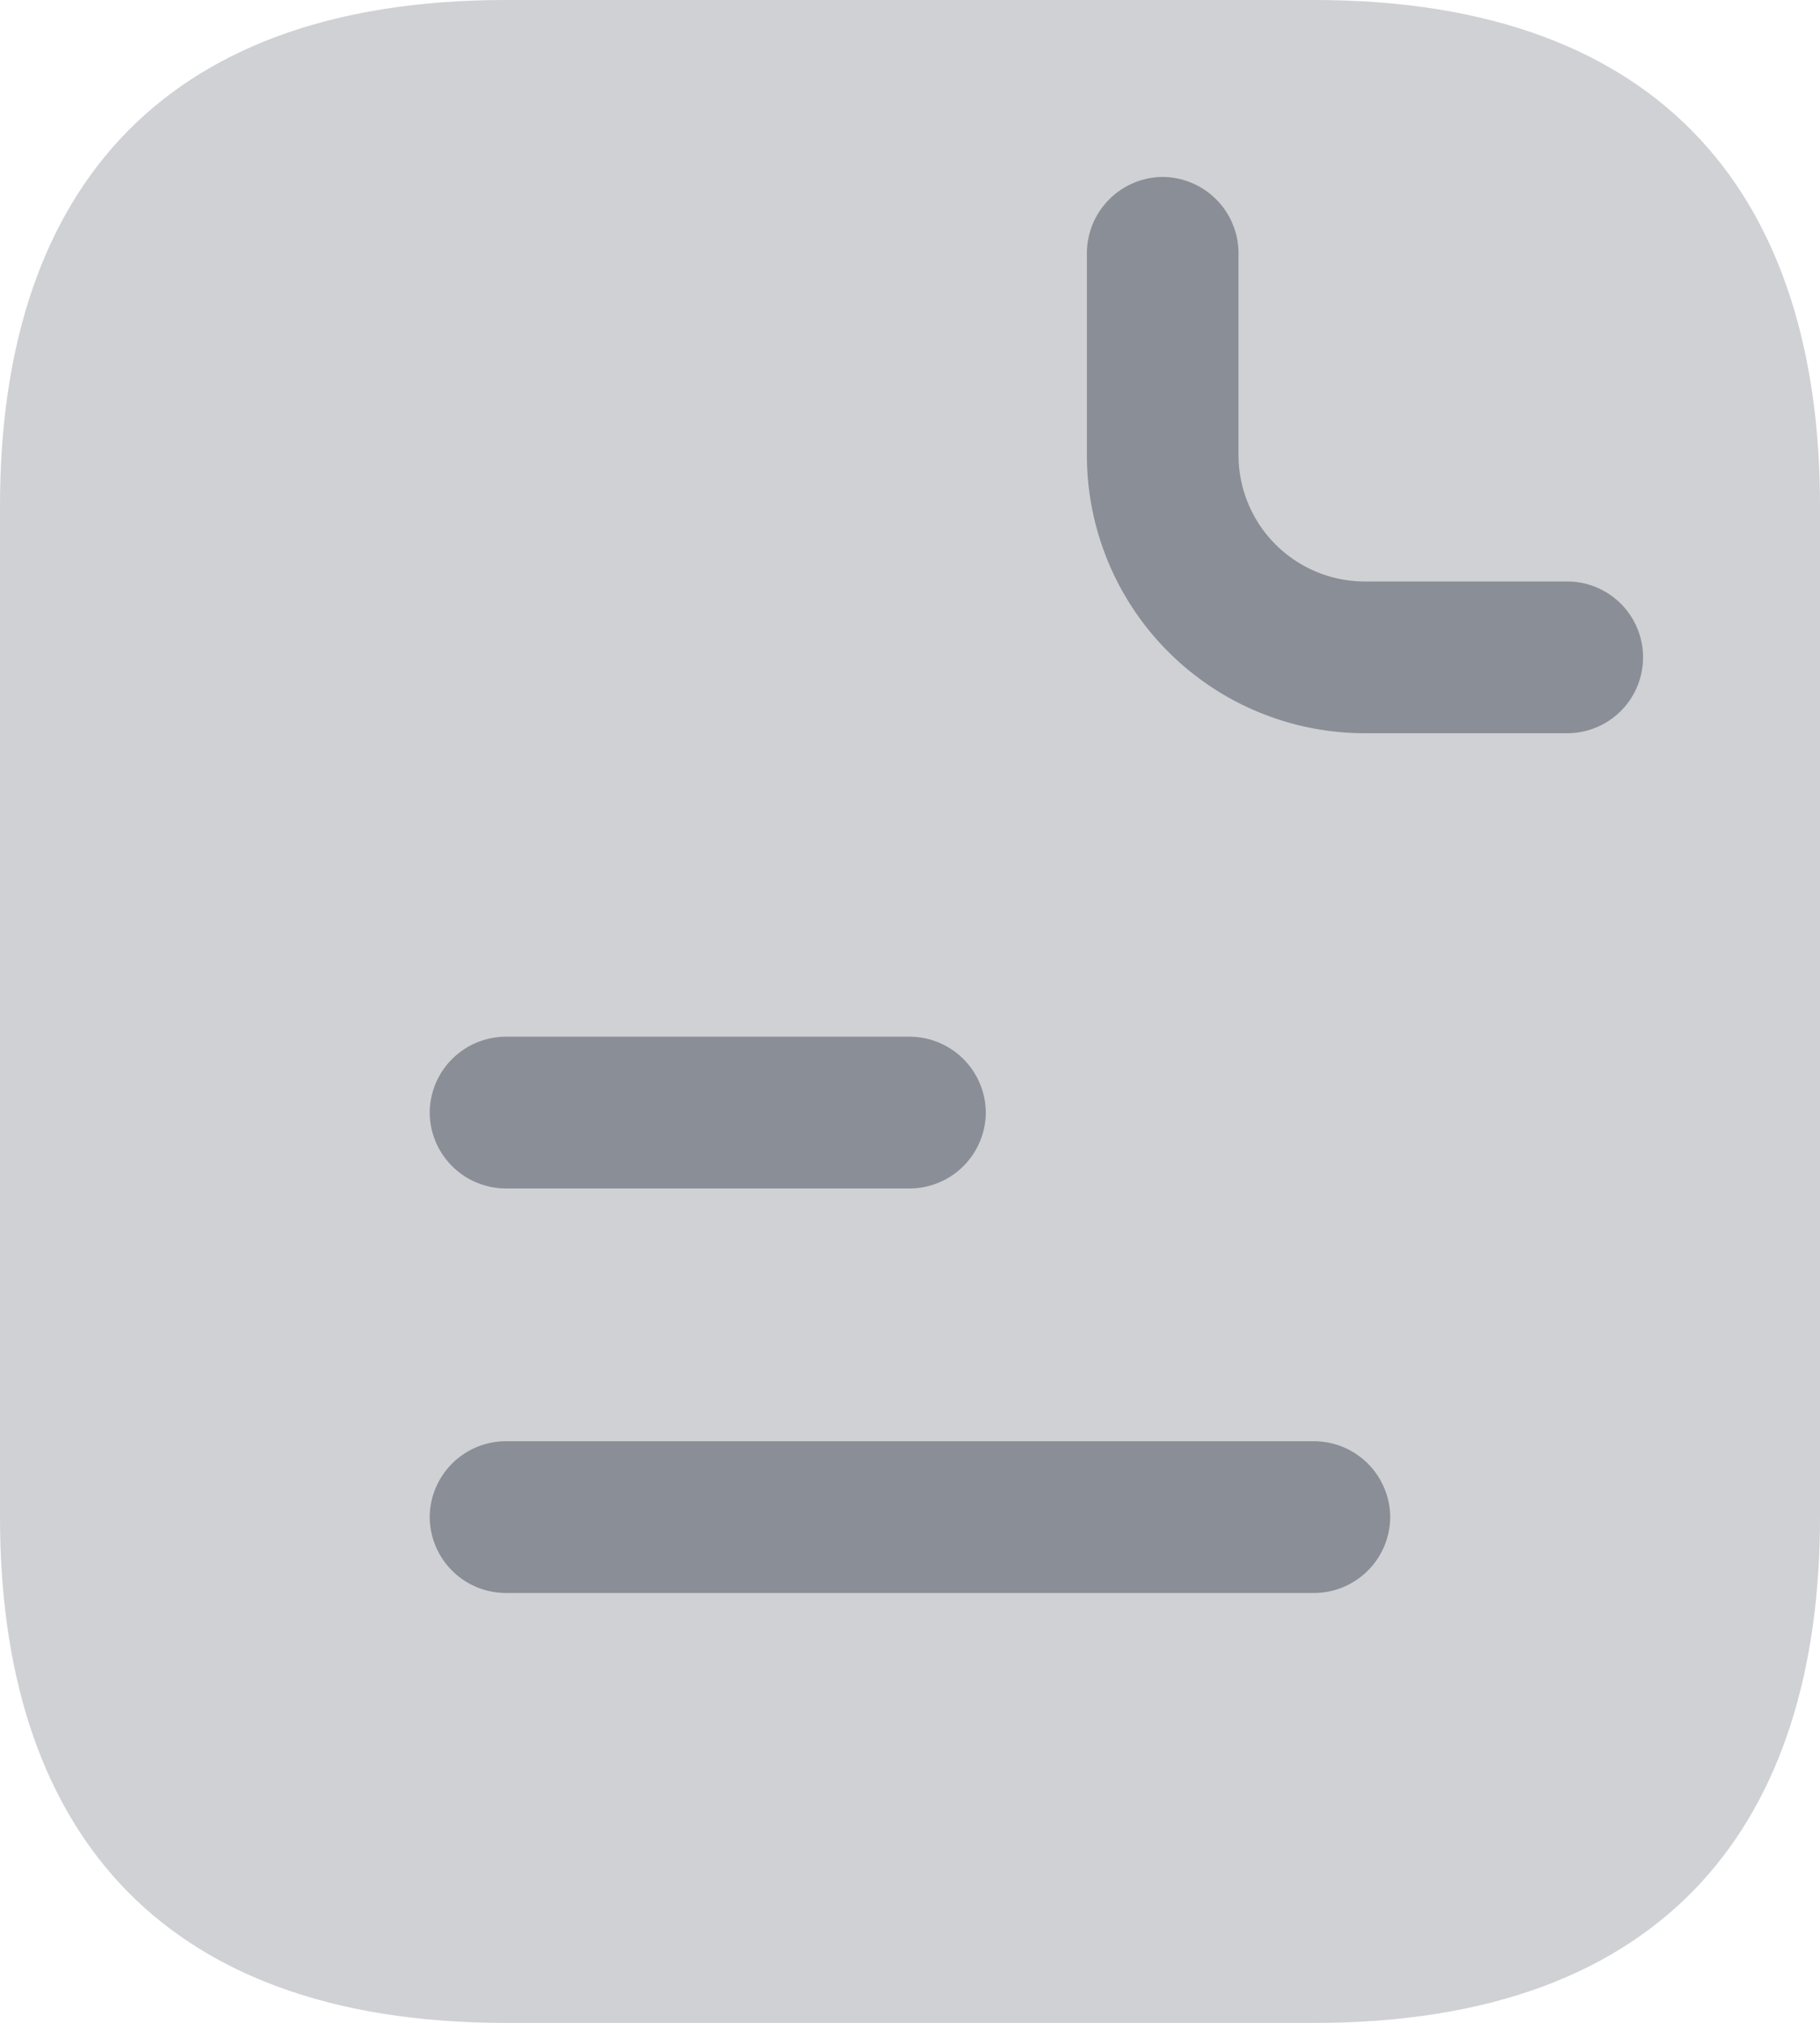 <svg xmlns="http://www.w3.org/2000/svg" width="20" height="22.222" viewBox="0 0 20 22.222">
  <g id="Group_37594" data-name="Group 37594" transform="translate(-495 -254)">
    <path id="Vector" d="M20,5.556V16.667c0,3.333-1.667,5.556-5.556,5.556H5.556C1.667,22.222,0,20,0,16.667V5.556C0,2.222,1.667,0,5.556,0h8.889C18.333,0,20,2.222,20,5.556Z" transform="translate(495 254)" fill="#d0d1d4"/>
    <g id="Group" transform="translate(506.944 255.944)">
      <path id="Vector-2" data-name="Vector" d="M5.278,6.111H3.056A3.054,3.054,0,0,1,0,3.056V.833A.839.839,0,0,1,.833,0a.839.839,0,0,1,.833.833V3.056A1.389,1.389,0,0,0,3.056,4.444H5.278a.833.833,0,0,1,0,1.667Z" transform="translate(0 0)" fill="#8a8e97"/>
    </g>
    <g id="Group-2" data-name="Group" transform="translate(499.722 265.389)">
      <path id="Vector-3" data-name="Vector" d="M5.278,1.667H.833A.839.839,0,0,1,0,.833.839.839,0,0,1,.833,0H5.278a.839.839,0,0,1,.833.833A.839.839,0,0,1,5.278,1.667Z" transform="translate(0 0)" fill="#8a8e97"/>
    </g>
    <g id="Group-3" data-name="Group" transform="translate(499.722 269.833)">
      <path id="Vector-4" data-name="Vector" d="M9.722,1.667H.833A.839.839,0,0,1,0,.833.839.839,0,0,1,.833,0H9.722a.839.839,0,0,1,.833.833A.839.839,0,0,1,9.722,1.667Z" transform="translate(0 0)" fill="#8a8e97"/>
    </g>
  </g>
</svg>

